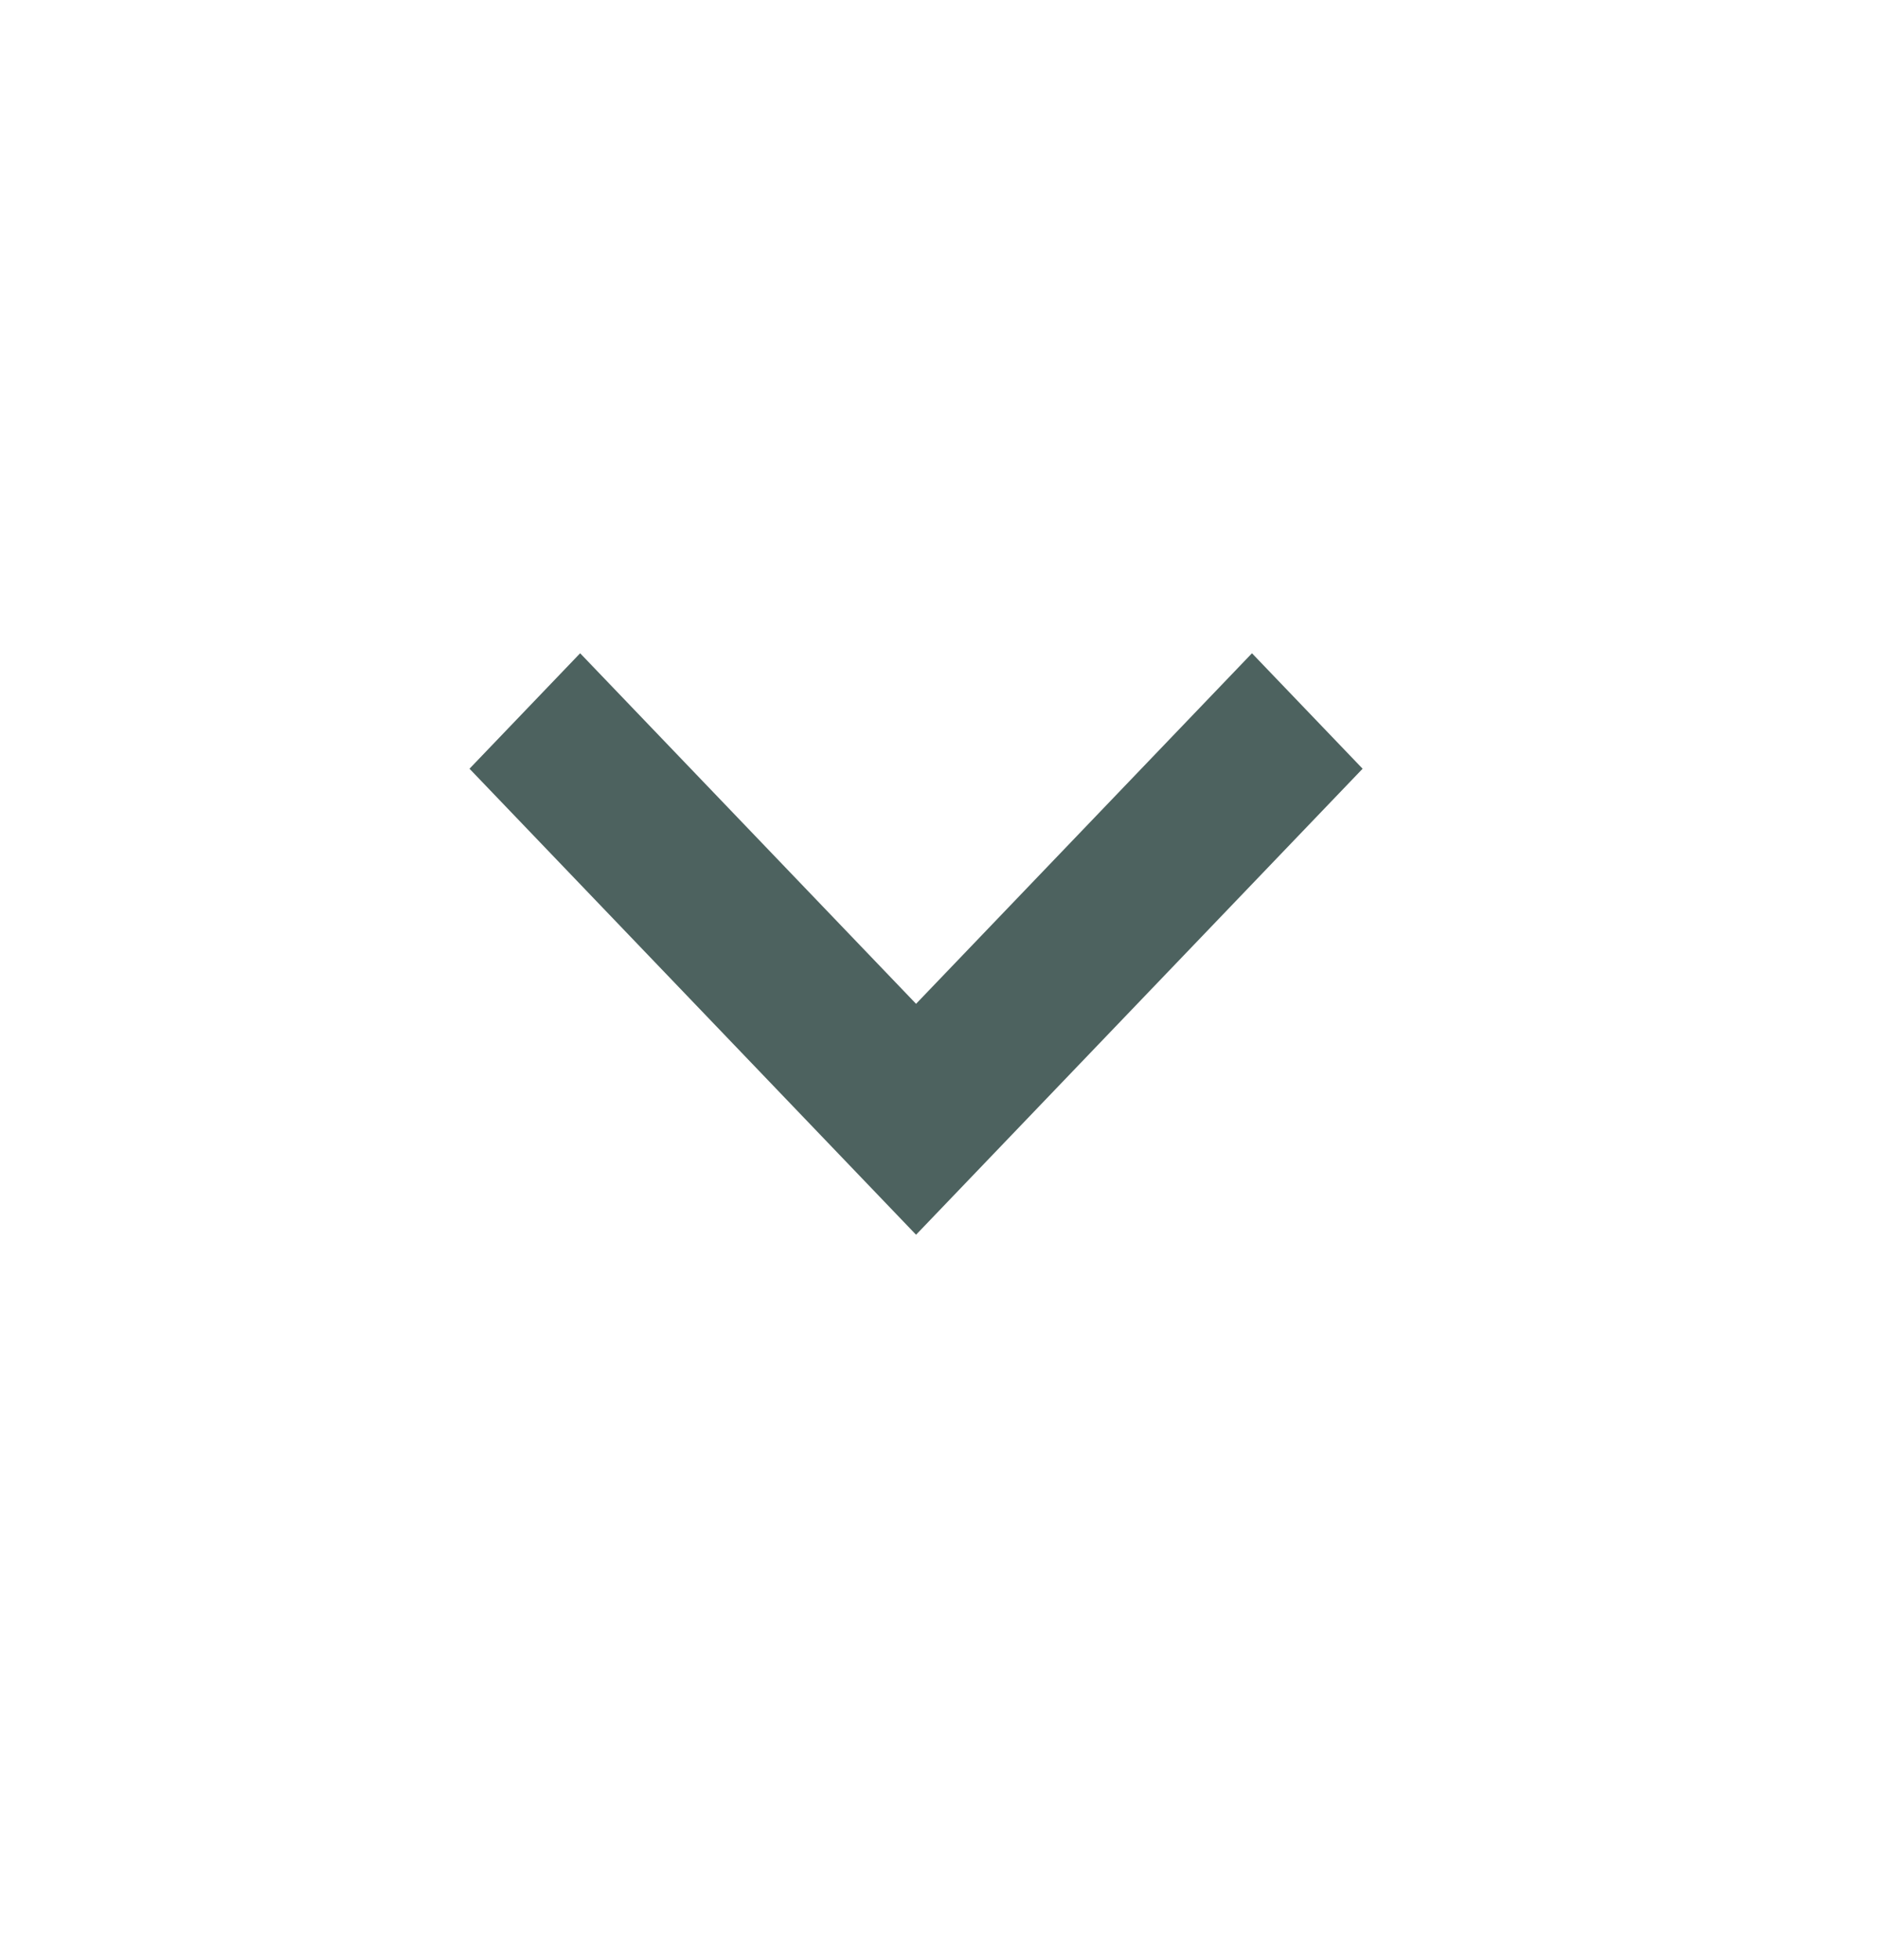 <svg width="23" height="24" viewBox="0 0 23 24" fill="none" xmlns="http://www.w3.org/2000/svg">
<path d="M15.333 8L11.219 12.293L7.105 8L5.75 9.414L11.219 15.121L16.688 9.414L15.333 8Z" fill="#4D625F"/>
</svg>
